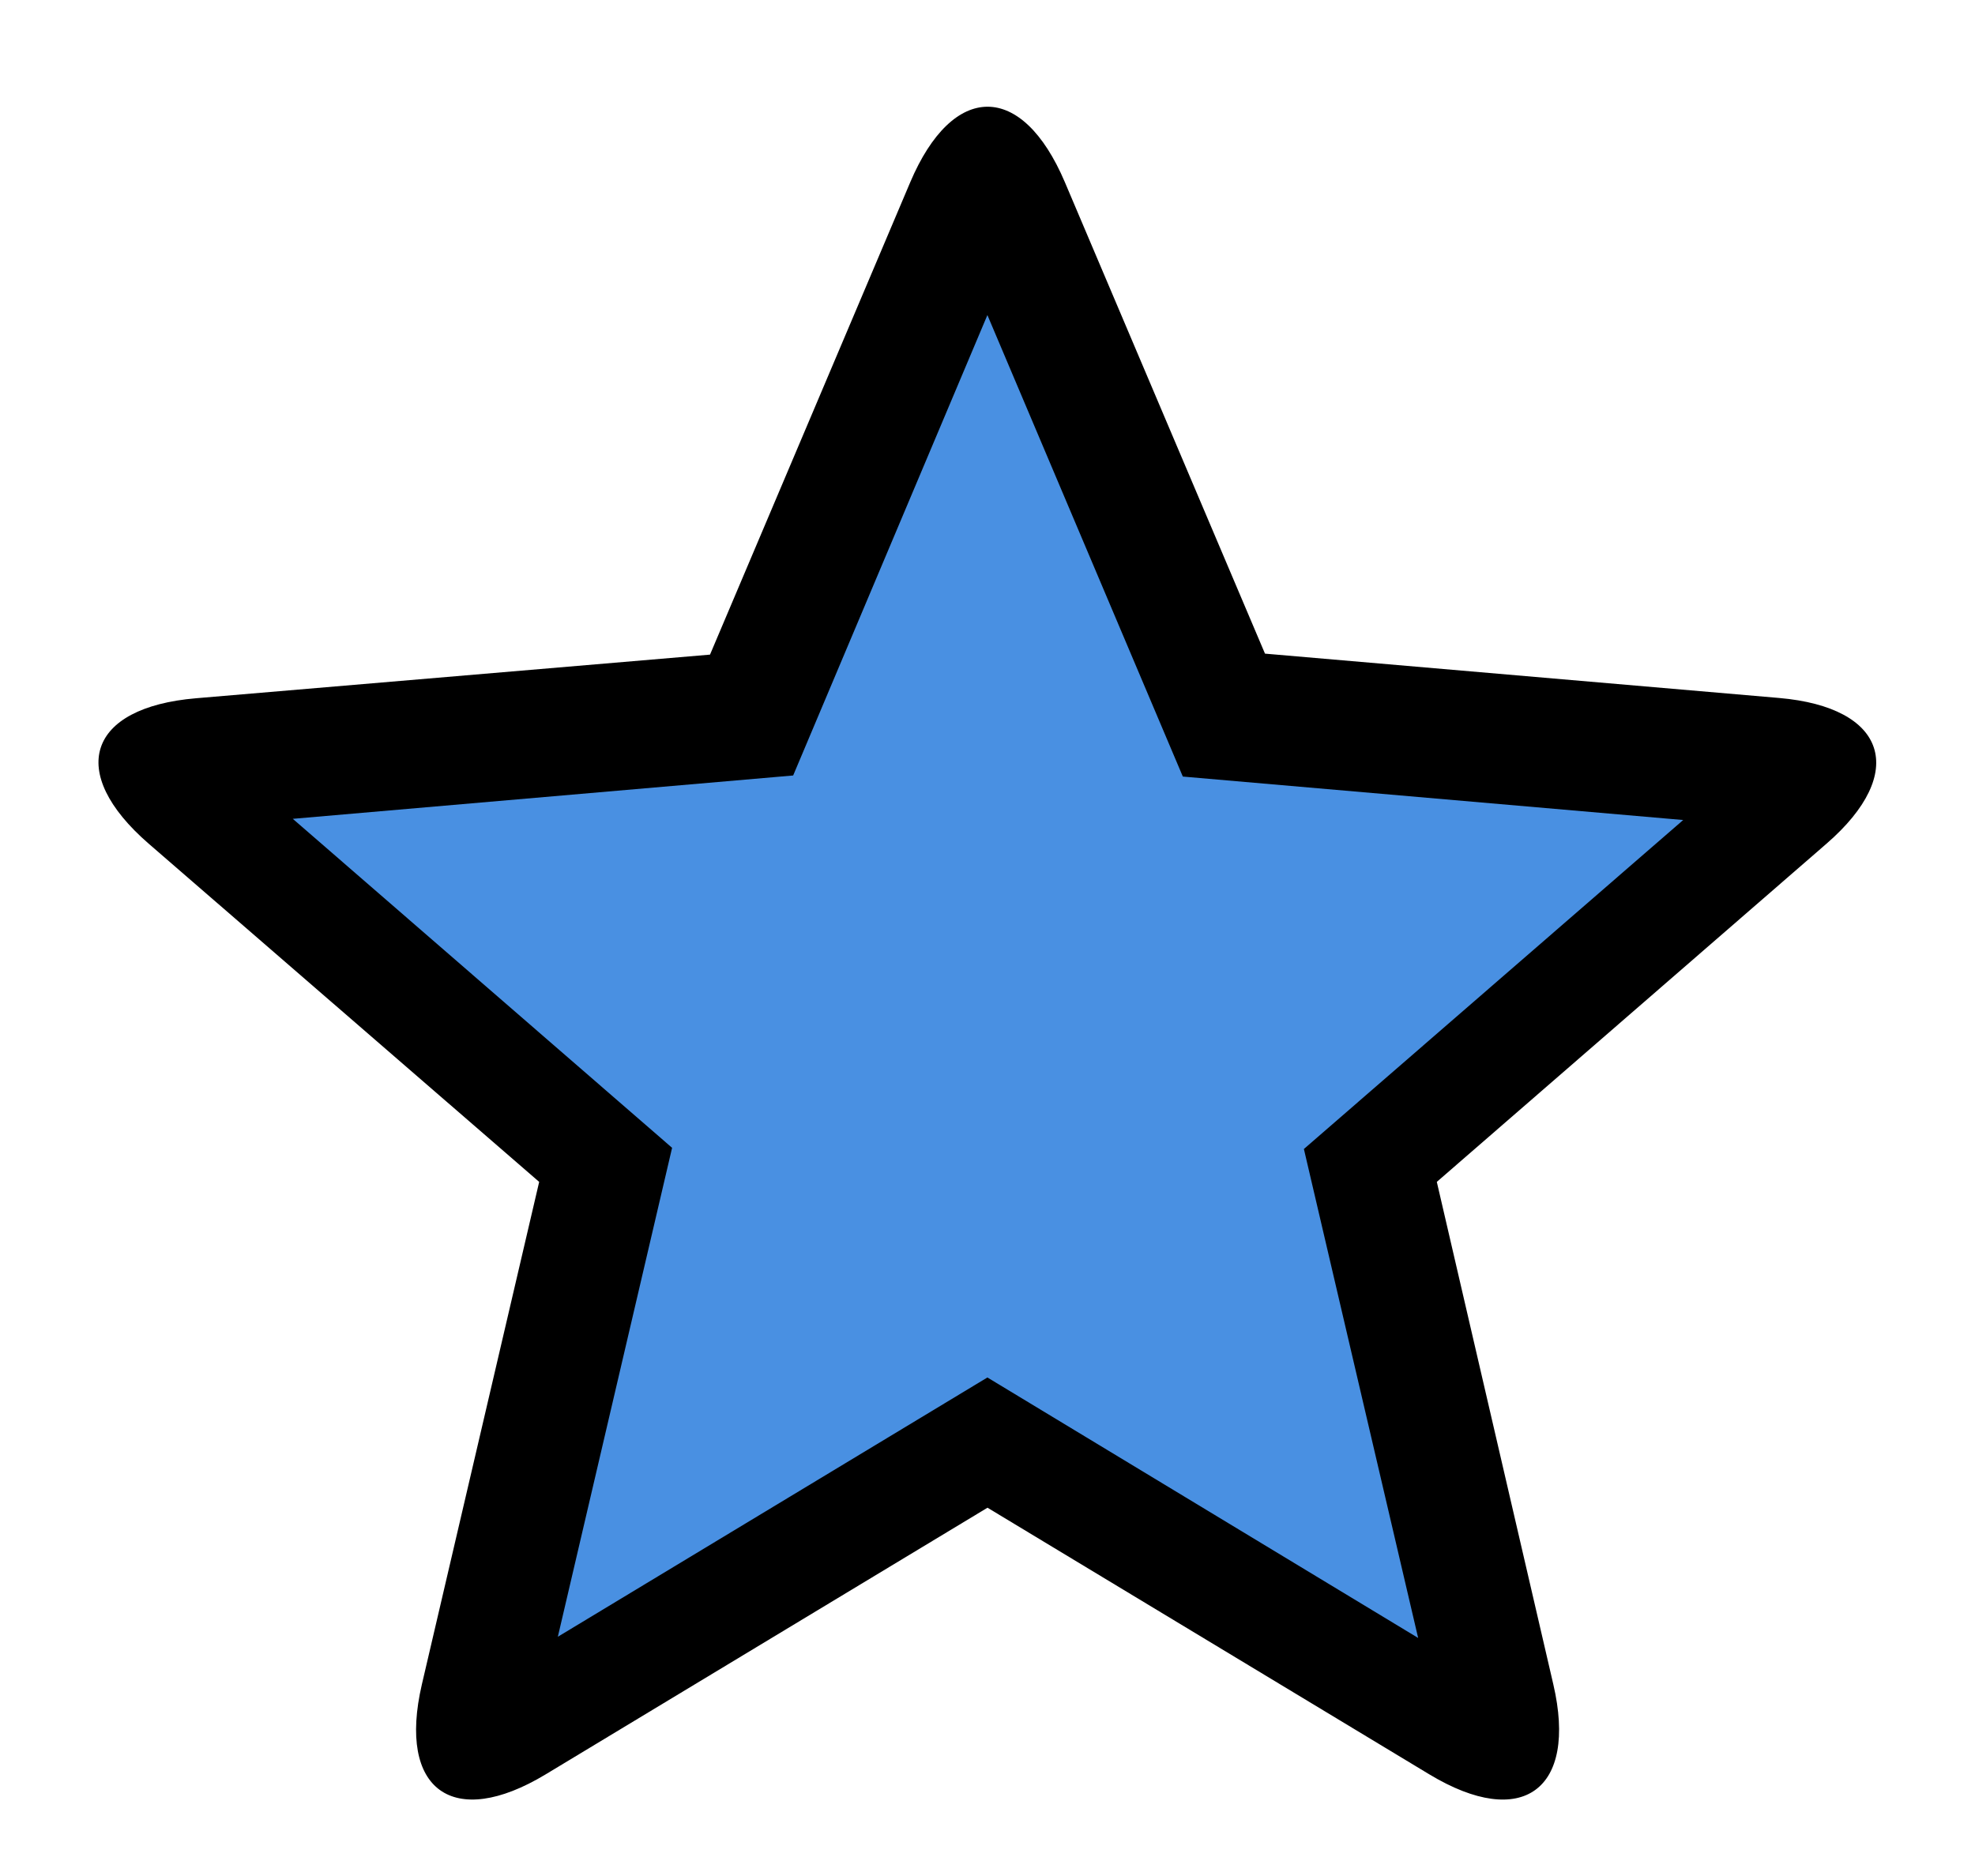 <?xml version="1.0" encoding="UTF-8" standalone="no"?>
<svg width="20px" height="19px" viewBox="0 0 20 19" version="1.1" xmlns="http://www.w3.org/2000/svg" xmlns:xlink="http://www.w3.org/1999/xlink" xmlns:sketch="http://www.bohemiancoding.com/sketch/ns">
    <!-- Generator: Sketch 3.3.3 (12081) - http://www.bohemiancoding.com/sketch -->
    <title>star</title>
    <desc>Created with Sketch.</desc>
    <defs></defs>
    <g id="Page-1" stroke="none" stroke-width="1" fill="none" fill-rule="evenodd" sketch:type="MSPage">
        <g id="star" sketch:type="MSArtboardGroup">
            <path d="M12.81,6.62 L10.783,1.844 C10.35,0.826 9.65,0.826 9.217,1.847 L7.19,6.63 L1.984,7.072 C0.888,7.165 0.67,7.82 1.506,8.545 L5.46,11.97 L4.272,17.06 C4.023,18.132 4.59,18.535 5.525,17.971 L10,15.27 L14.475,17.971 C15.417,18.539 15.977,18.124 15.73,17.06 L14.55,11.97 L18.496,8.545 C19.327,7.824 19.104,7.163 18.016,7.069 L12.81,6.62 Z M6.24,15.67 L7.24,11.39 L3.92,8.51 L8.3,8.13 L10,4.1 L11.71,8.14 L16.09,8.52 L12.77,11.4 L13.77,15.68 L10,13.4 L6.24,15.67 Z" id="Shape" fill="#000000" sketch:type="MSShapeGroup"></path>
            <path d="M5.649,16.577 L6.806,11.625 L2.965,8.293 L8.032,7.854 L9.999,3.191 L11.978,7.865 L17.045,8.305 L13.204,11.637 L14.361,16.589 L9.999,13.951 L5.649,16.577 Z" id="isi" fill="#4990E2" sketch:type="MSShapeGroup"></path>
        </g>
    </g>
</svg>